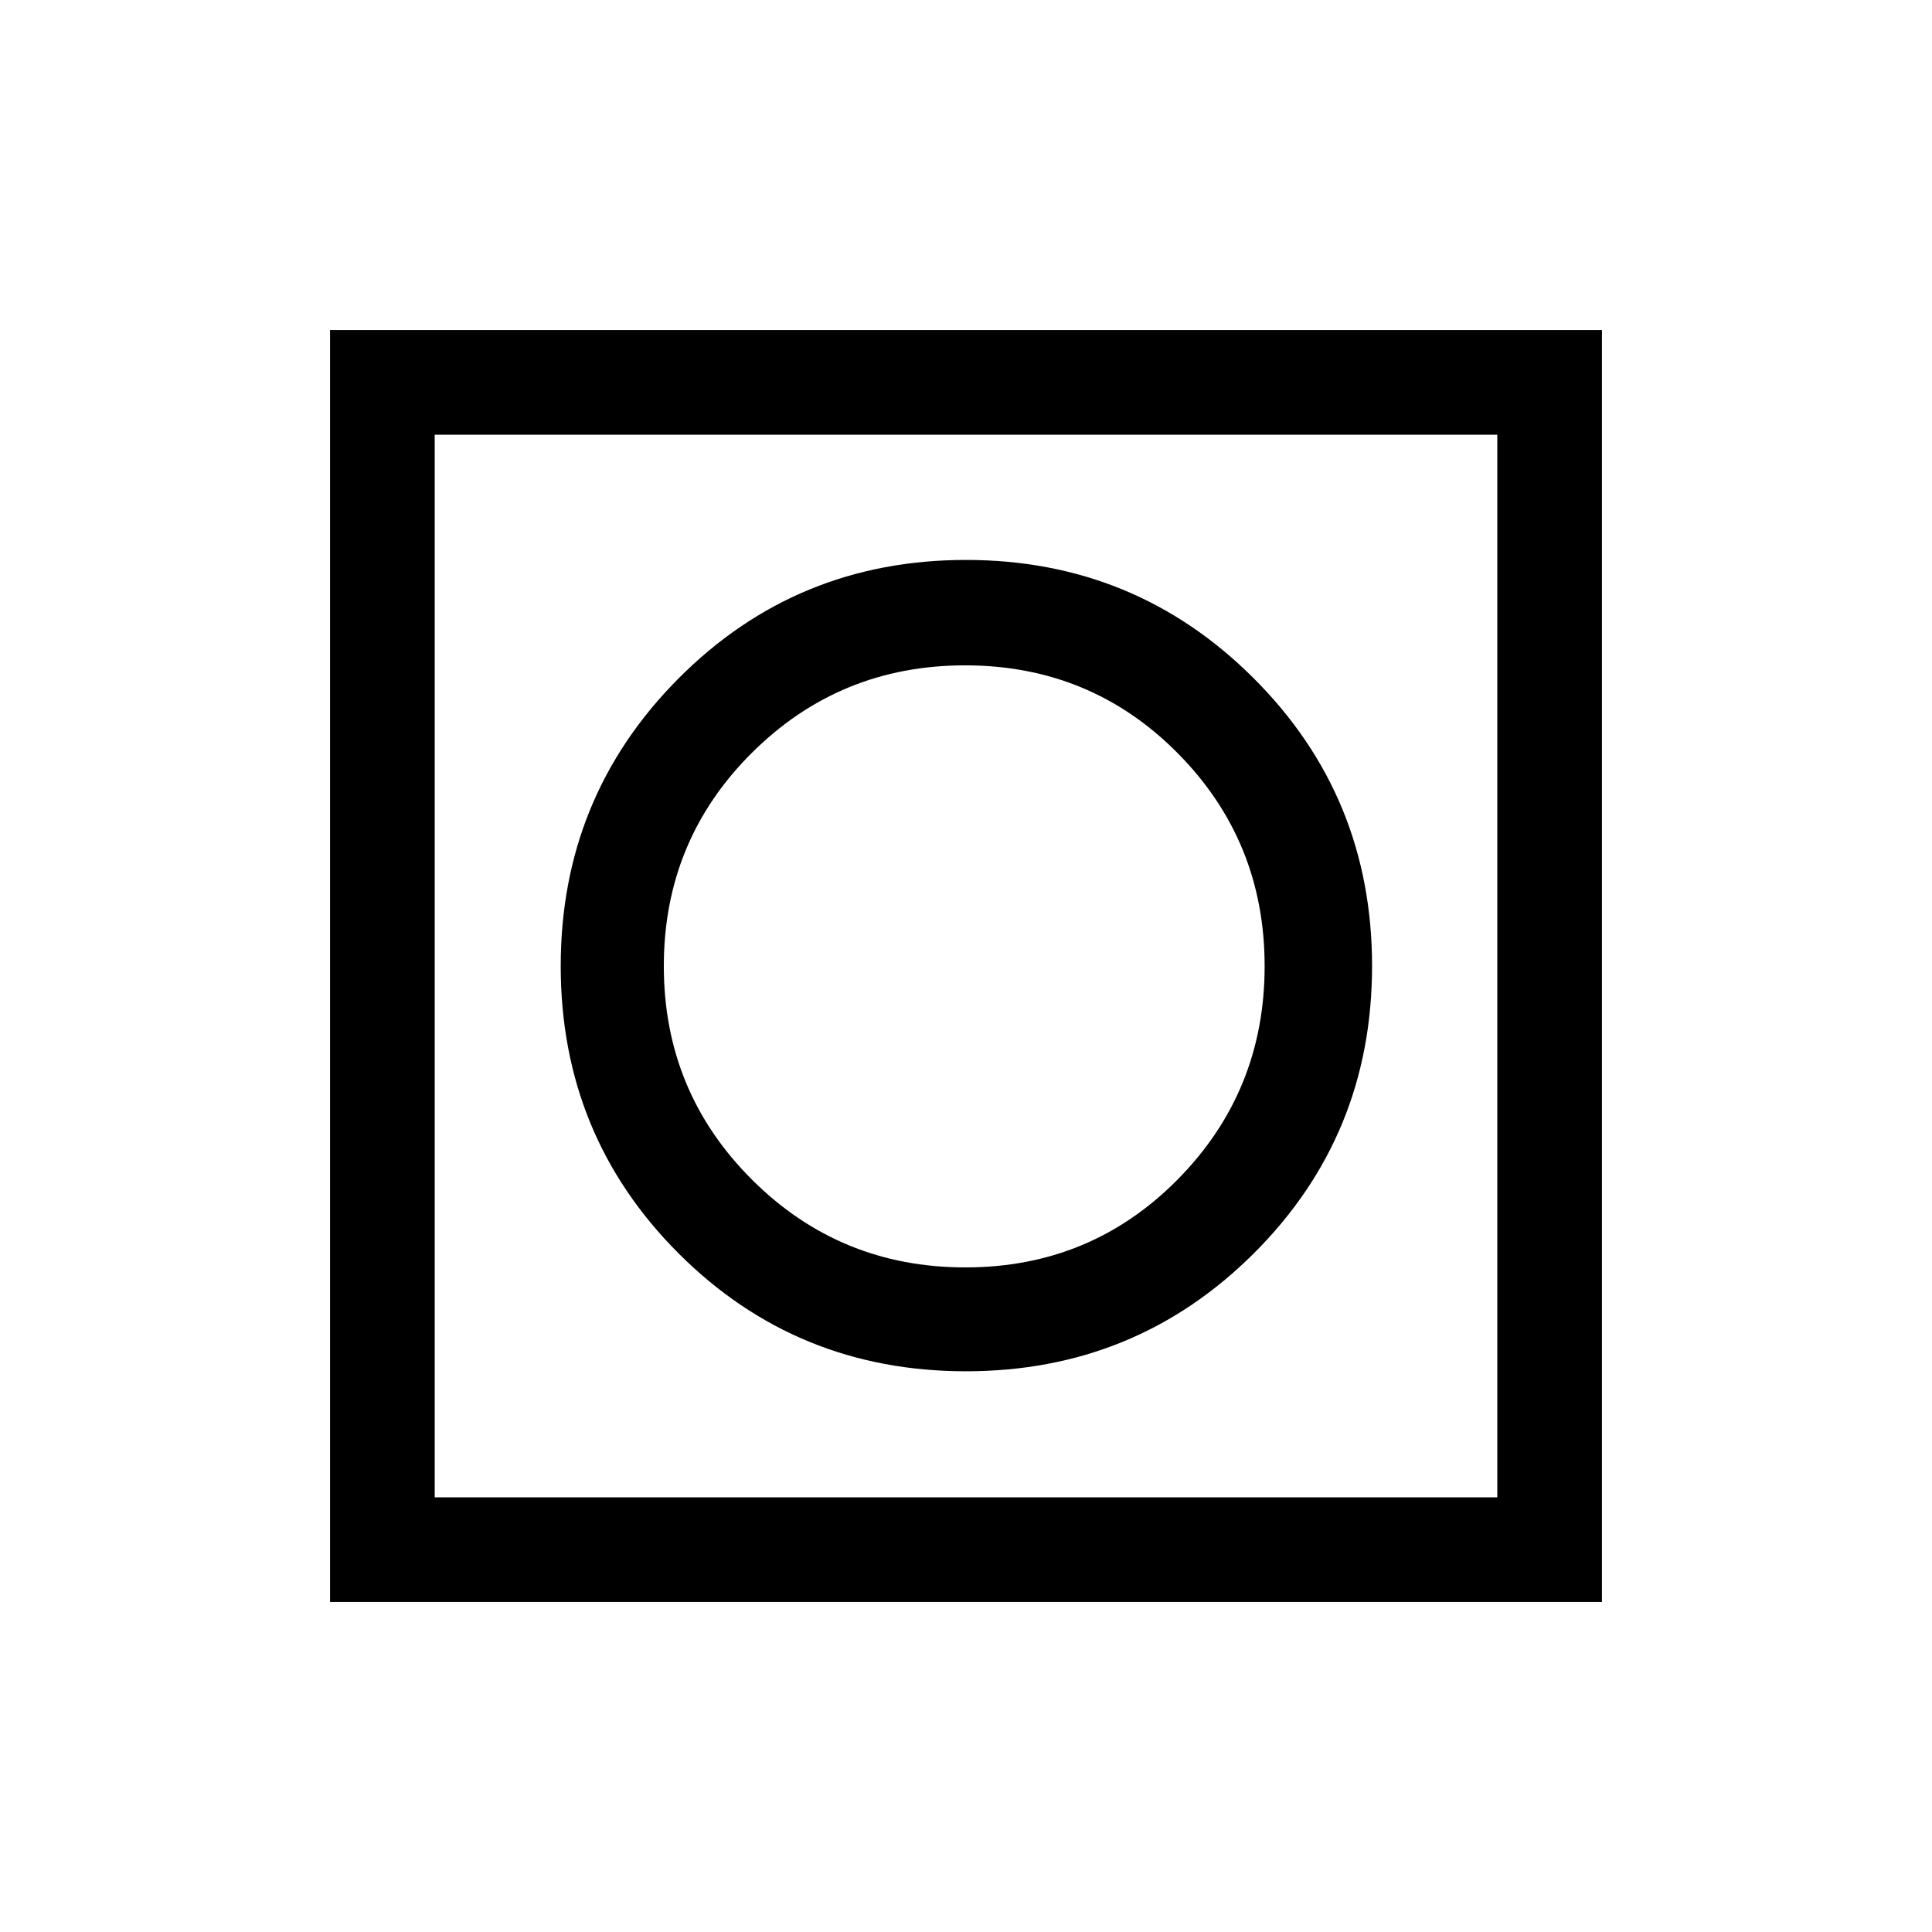 <svg xmlns="http://www.w3.org/2000/svg" height="20" viewBox="0 -960 960 960" width="20"><path d="M164-164v-632h632v632H164Zm52-52h528v-528H216v528Zm0 0v-528 528Zm264-62.62q84.23 0 143-58.57 58.77-58.58 58.77-142.81t-58.85-143Q564.07-681.77 480-681.77q-84.23 0-142.81 58.85-58.57 58.85-58.57 142.92 0 84.23 58.57 142.81 58.58 58.57 142.81 58.57Zm-.33-51.61q-62.36 0-106.09-43.68-43.73-43.68-43.73-106.04 0-62.36 43.68-105.9 43.68-43.54 106.03-43.54 62.36 0 105.59 43.6 43.24 43.6 43.24 105.85 0 62.25-43.18 105.98-43.18 43.73-105.54 43.73Z"/></svg>